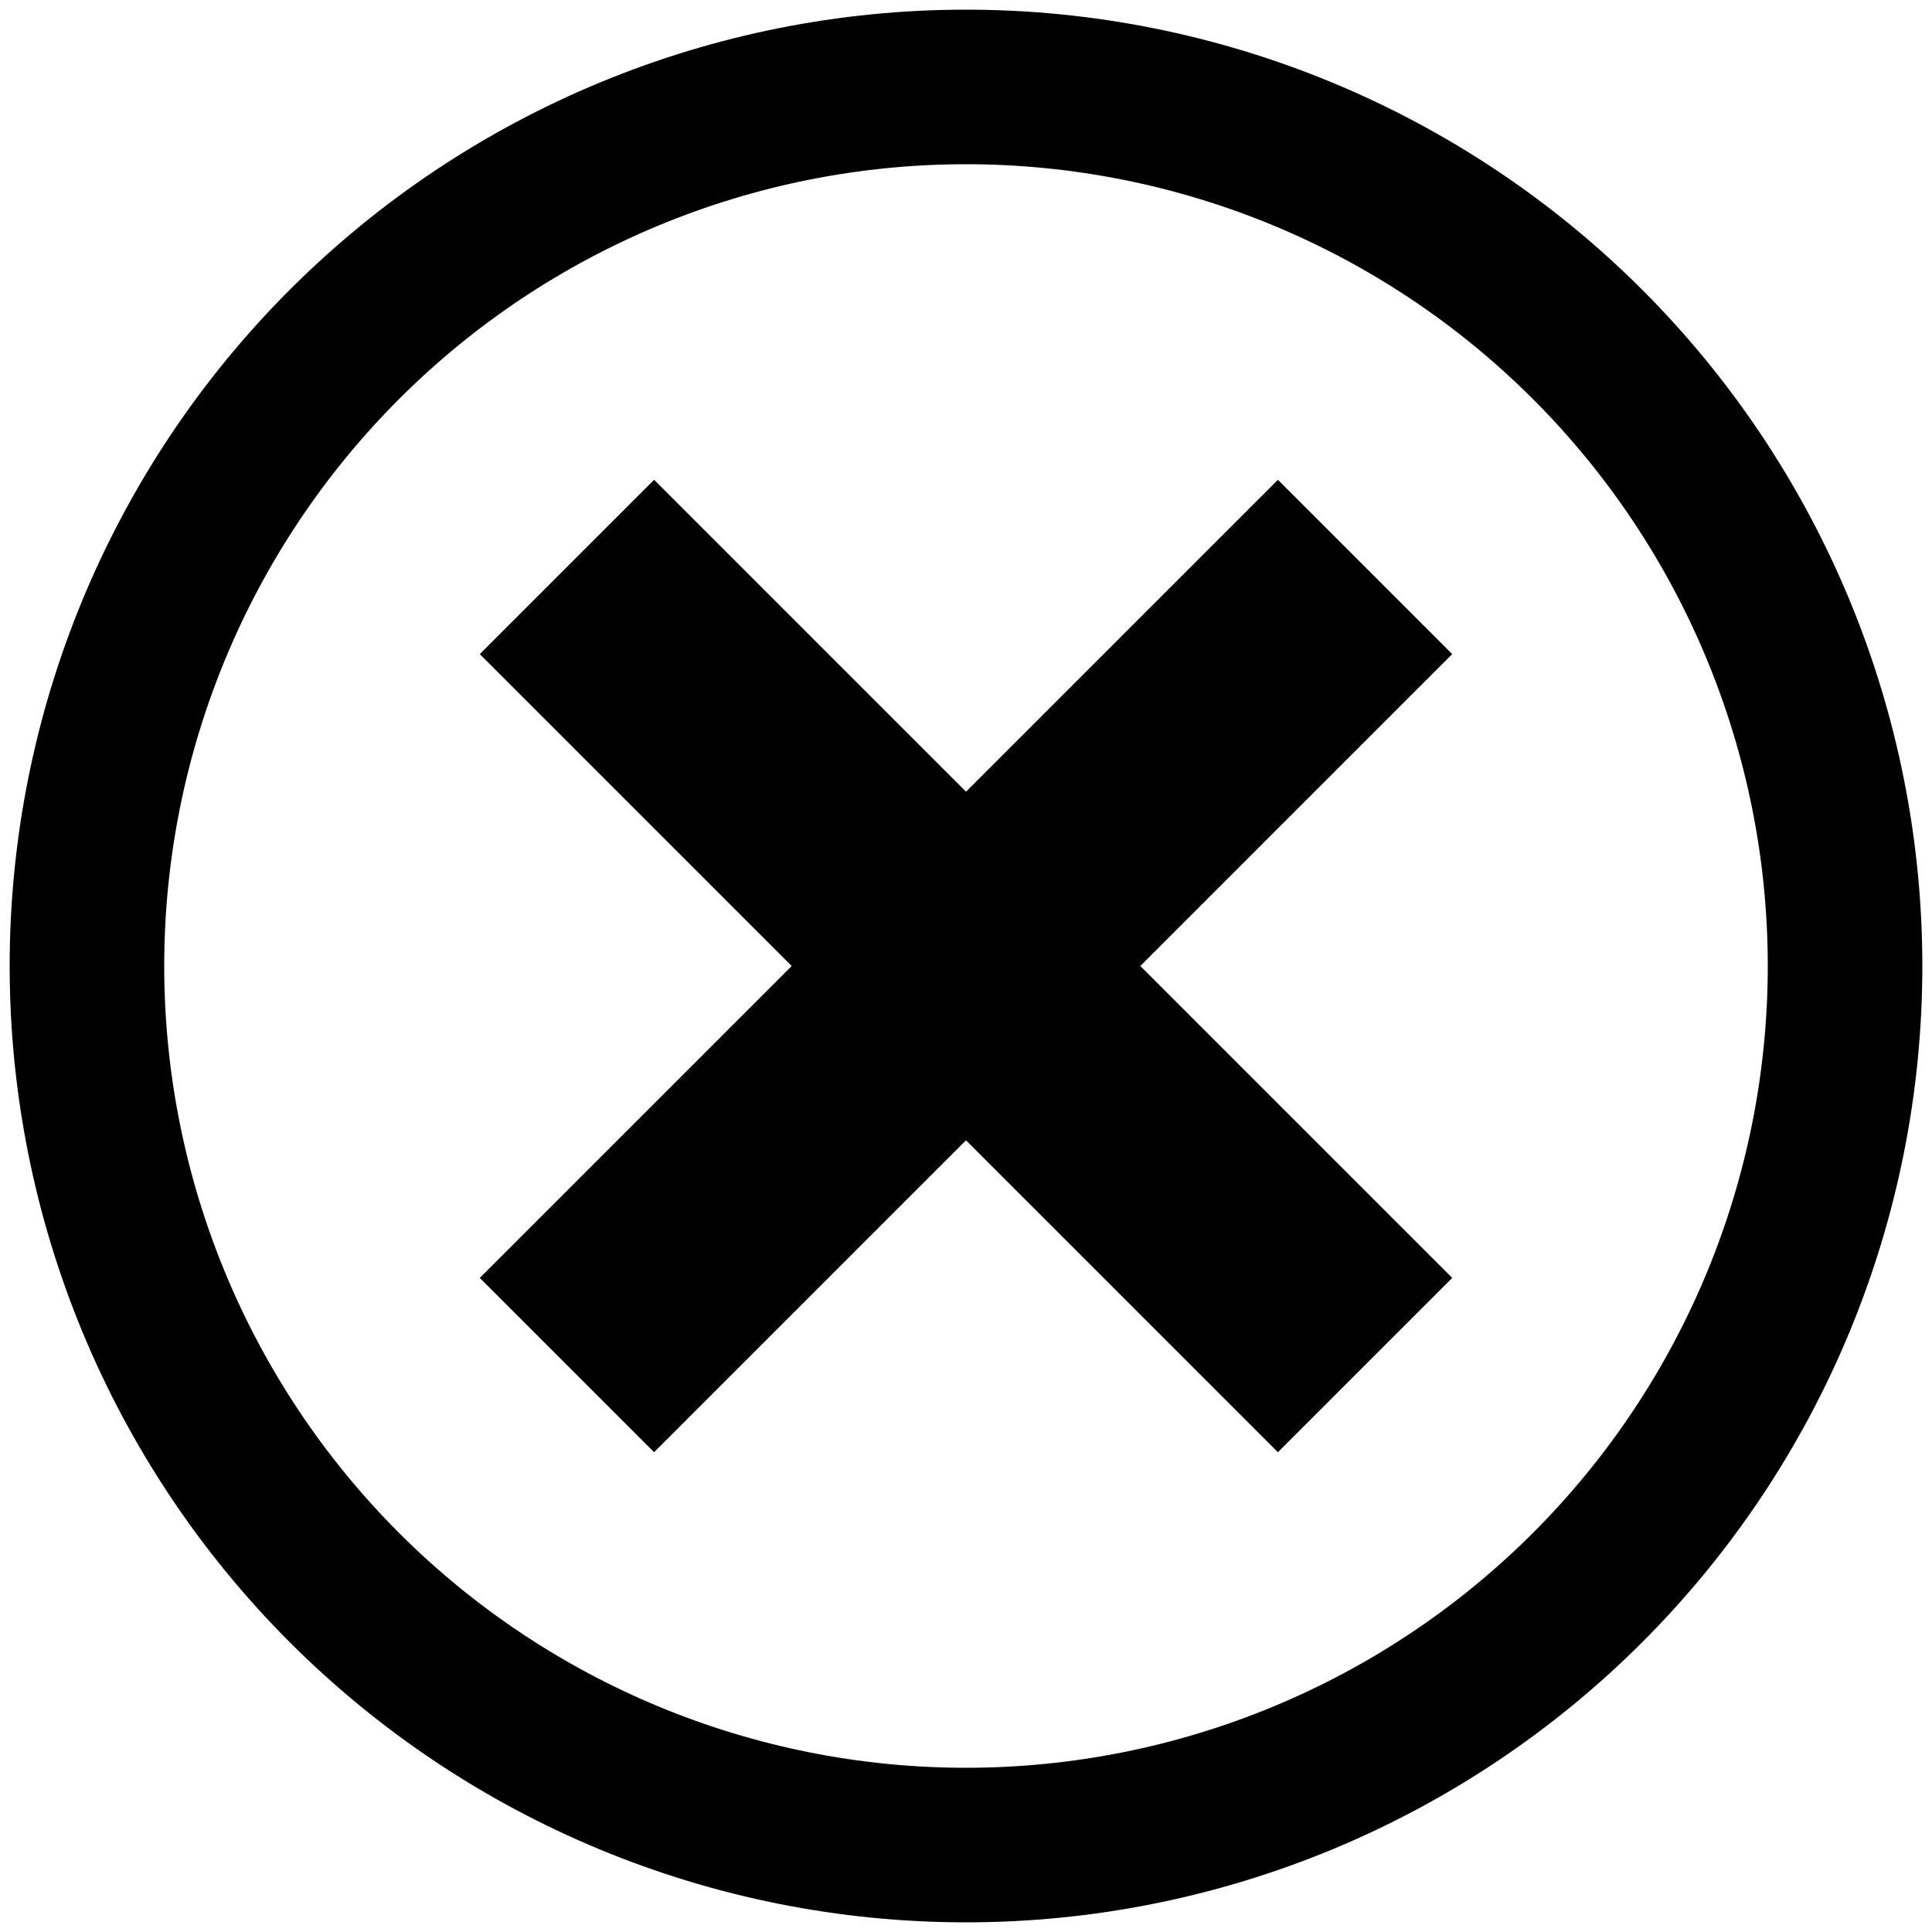 <?xml version="1.0" encoding="UTF-8" standalone="no"?>
<!-- Created with Inkscape (http://www.inkscape.org/) -->

<svg
   xmlns:dc="http://purl.org/dc/elements/1.1/"
   xmlns:cc="http://creativecommons.org/ns#"
   xmlns:rdf="http://www.w3.org/1999/02/22-rdf-syntax-ns#"
   xmlns:svg="http://www.w3.org/2000/svg"
   xmlns="http://www.w3.org/2000/svg"
   xmlns:sodipodi="http://sodipodi.sourceforge.net/DTD/sodipodi-0.dtd"
   xmlns:inkscape="http://www.inkscape.org/namespaces/inkscape"
   width="2000"
   height="2000"
   viewBox="0 0 2000 2000"
   id="svg2"
   version="1.1"
   inkscape:version="0.91 r13725"
   sodipodi:docname="08-cancel-end-event.svg">
  <defs
     id="defs4" />
  <sodipodi:namedview
     id="base"
     pagecolor="#ffffff"
     bordercolor="#666666"
     borderopacity="1.0"
     inkscape:pageopacity="0.0"
     inkscape:pageshadow="2"
     inkscape:zoom="0.4345"
     inkscape:cx="49.139681"
     inkscape:cy="1000"
     inkscape:document-units="px"
     inkscape:current-layer="layer1"
     showgrid="true"
     units="px"
     showguides="false"
     inkscape:window-width="1878"
     inkscape:window-height="1035"
     inkscape:window-x="42"
     inkscape:window-y="0"
     inkscape:window-maximized="0">
    <inkscape:grid
       type="xygrid"
       id="grid4008"
       empspacing="20"
       dotted="false" />
  </sodipodi:namedview>
  <g
     inkscape:label="Ebene 1"
     inkscape:groupmode="layer"
     id="layer1"
     transform="translate(0,947.638)">
    <path
       style="color:#000000;font-style:normal;font-variant:normal;font-weight:normal;font-stretch:normal;font-size:medium;line-height:normal;font-family:sans-serif;text-indent:0;text-align:start;text-decoration:none;text-decoration-line:none;text-decoration-style:solid;text-decoration-color:#000000;letter-spacing:normal;word-spacing:normal;text-transform:none;direction:ltr;block-progression:tb;writing-mode:lr-tb;baseline-shift:baseline;text-anchor:start;white-space:normal;clip-rule:nonzero;display:inline;overflow:visible;visibility:visible;opacity:1;isolation:auto;mix-blend-mode:normal;color-interpolation:sRGB;color-interpolation-filters:linearRGB;solid-color:#000000;solid-opacity:1;fill:#000000;fill-opacity:1;fill-rule:nonzero;stroke:none;stroke-width:160;stroke-linecap:round;stroke-linejoin:miter;stroke-miterlimit:4;stroke-dasharray:none;stroke-dashoffset:0;stroke-opacity:1;color-rendering:auto;image-rendering:auto;shape-rendering:auto;text-rendering:auto;enable-background:accumulate"
       d="M 1000 10 C 737.466 10 485.604 114.326 299.965 299.965 C 114.326 485.604 10 737.466 10 1000 C 10 1262.534 114.326 1514.398 299.965 1700.037 C 485.604 1885.676 737.466 1990 1000 1990 C 1262.534 1990 1514.396 1885.676 1700.035 1700.037 C 1885.674 1514.398 1990 1262.534 1990 1000 C 1990 737.466 1885.674 485.604 1700.035 299.965 C 1514.396 114.326 1262.534 10 1000 10 z M 1000 170 C 1220.16 170 1431.222 257.425 1586.898 413.102 C 1742.575 568.778 1830 779.84 1830 1000 C 1830 1220.16 1742.575 1431.224 1586.898 1586.9 C 1431.222 1742.577 1220.16 1830 1000 1830 C 779.84 1830 568.778 1742.577 413.102 1586.9 C 257.425 1431.224 170 1220.16 170 1000 C 170 779.84 257.425 568.778 413.102 413.102 C 568.778 257.425 779.84 170 1000 170 z M 677.107 496.67 L 496.67 677.109 L 819.561 1000 L 496.67 1322.891 L 677.109 1503.33 L 1000 1180.439 L 1322.891 1503.33 L 1503.33 1322.891 L 1180.439 1000 L 1503.33 677.109 L 1322.891 496.67 L 1000 819.561 L 677.107 496.67 z "
       transform="translate(0,-947.638)"
       id="path4136" />
  </g>
</svg>

